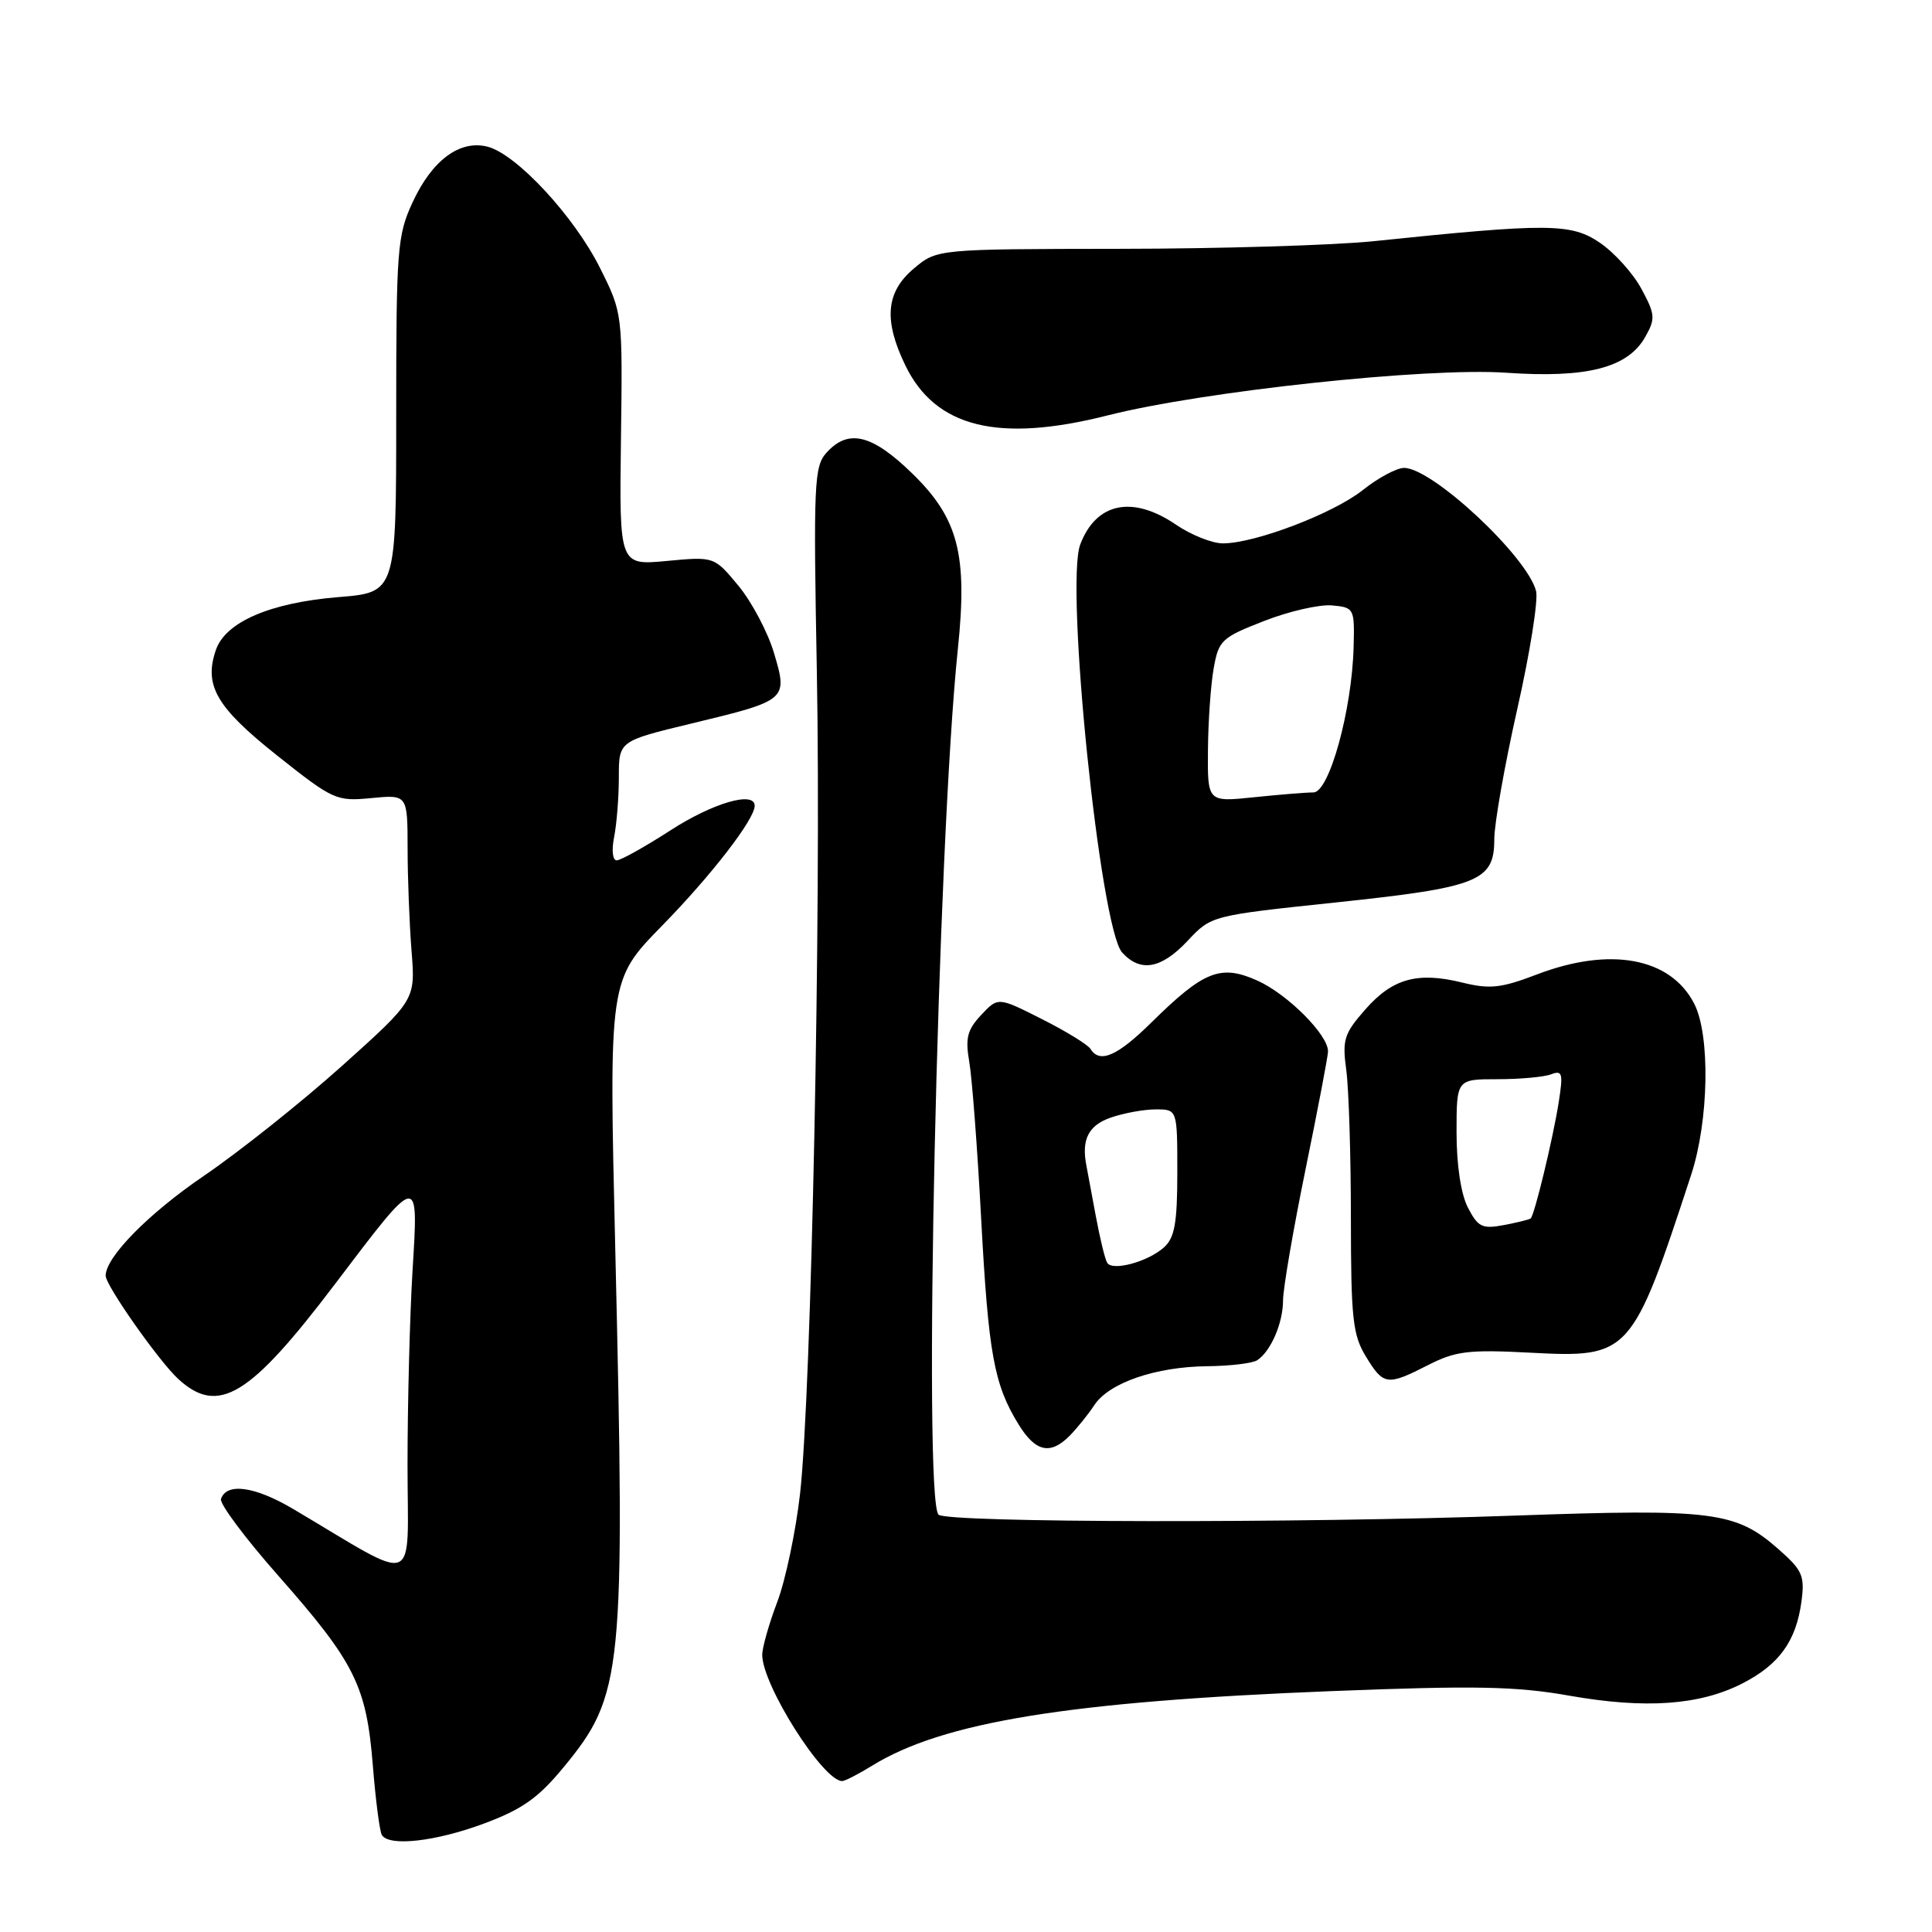 <?xml version="1.0" encoding="UTF-8" standalone="no"?>
<!DOCTYPE svg PUBLIC "-//W3C//DTD SVG 1.1//EN" "http://www.w3.org/Graphics/SVG/1.1/DTD/svg11.dtd" >
<svg xmlns="http://www.w3.org/2000/svg" xmlns:xlink="http://www.w3.org/1999/xlink" version="1.1" viewBox="0 0 256 256">
 <g >
 <path fill="currentColor"
d=" M 64.13 241.63 C 69.23 239.73 71.34 238.23 74.72 234.12 C 82.56 224.60 82.85 221.67 81.53 165.68 C 80.68 129.87 80.68 129.87 87.71 122.68 C 94.25 116.00 100.00 108.56 100.00 106.77 C 100.00 104.78 94.47 106.39 88.88 110.00 C 85.47 112.20 82.25 114.00 81.72 114.00 C 81.17 114.00 81.02 112.66 81.38 110.88 C 81.72 109.16 82.00 105.60 82.00 102.97 C 82.00 98.19 82.00 98.19 91.62 95.87 C 104.36 92.80 104.41 92.75 102.55 86.50 C 101.73 83.75 99.61 79.75 97.85 77.62 C 94.64 73.74 94.64 73.74 88.35 74.33 C 82.06 74.92 82.06 74.92 82.28 58.21 C 82.50 41.50 82.50 41.50 79.50 35.50 C 76.07 28.64 68.41 20.39 64.58 19.43 C 60.90 18.51 57.24 21.24 54.66 26.83 C 52.64 31.19 52.50 33.04 52.50 55.00 C 52.50 78.50 52.50 78.50 44.84 79.12 C 35.81 79.86 29.89 82.41 28.61 86.11 C 26.99 90.82 28.65 93.70 36.72 100.11 C 44.14 106.00 44.57 106.20 49.20 105.75 C 54.00 105.29 54.00 105.29 54.01 112.40 C 54.01 116.30 54.25 122.42 54.53 126.00 C 55.05 132.50 55.05 132.50 45.28 141.27 C 39.90 146.09 31.68 152.63 27.01 155.81 C 19.67 160.81 14.00 166.57 14.00 169.04 C 14.00 170.33 21.09 180.42 23.65 182.75 C 28.94 187.58 33.10 185.05 44.43 170.09 C 55.61 155.34 55.46 155.36 54.66 168.41 C 54.30 174.40 54.00 185.97 54.00 194.11 C 54.00 210.67 55.79 209.98 38.85 199.95 C 33.77 196.94 30.01 196.42 29.28 198.63 C 29.08 199.25 32.51 203.85 36.92 208.84 C 47.03 220.31 48.55 223.37 49.40 233.90 C 49.77 238.53 50.31 242.69 50.60 243.15 C 51.56 244.71 57.70 244.02 64.13 241.63 Z  M 115.53 233.98 C 124.93 228.17 141.66 225.45 176.47 224.08 C 195.49 223.33 200.92 223.44 207.97 224.69 C 218.04 226.46 225.20 225.96 230.86 223.07 C 235.74 220.58 237.99 217.47 238.70 212.23 C 239.16 208.78 238.84 208.07 235.62 205.24 C 229.98 200.28 226.91 199.90 200.87 200.82 C 171.95 201.86 125.45 201.78 124.36 200.70 C 122.29 198.62 124.22 111.92 126.92 86.00 C 128.23 73.48 126.98 68.68 120.89 62.75 C 115.54 57.54 112.41 56.78 109.52 59.98 C 107.87 61.80 107.77 64.02 108.24 89.23 C 108.82 120.87 107.51 184.68 106.01 197.94 C 105.44 202.94 104.08 209.40 102.99 212.27 C 101.90 215.15 101.00 218.30 101.00 219.28 C 101.00 223.27 109.06 236.00 111.59 236.00 C 111.96 236.00 113.73 235.09 115.53 233.98 Z  M 141.75 190.23 C 142.71 189.25 144.18 187.44 145.00 186.19 C 146.96 183.22 153.13 181.10 160.00 181.03 C 163.03 181.00 166.00 180.64 166.60 180.23 C 168.40 179.03 170.00 175.32 170.01 172.32 C 170.01 170.77 171.35 162.97 172.98 155.00 C 174.61 147.03 175.96 139.97 175.97 139.33 C 176.02 137.15 170.61 131.73 166.60 129.93 C 161.73 127.75 159.52 128.63 152.56 135.49 C 148.04 139.95 145.71 140.96 144.49 138.98 C 144.14 138.42 141.24 136.64 138.05 135.03 C 132.25 132.10 132.25 132.10 130.01 134.49 C 128.17 136.45 127.89 137.55 128.43 140.69 C 128.80 142.78 129.51 152.15 130.01 161.50 C 130.97 179.39 131.71 183.46 134.97 188.75 C 137.22 192.40 139.18 192.83 141.75 190.23 Z  M 189.25 180.87 C 192.88 179.02 194.60 178.81 202.81 179.24 C 215.95 179.93 216.25 179.59 224.09 155.66 C 226.44 148.49 226.64 137.13 224.48 132.97 C 221.33 126.88 213.34 125.41 203.62 129.13 C 198.91 130.93 197.41 131.09 193.78 130.20 C 187.83 128.73 184.51 129.65 180.89 133.78 C 178.09 136.97 177.84 137.78 178.39 141.80 C 178.72 144.27 179.00 153.08 179.00 161.39 C 179.01 174.69 179.24 176.89 180.99 179.75 C 183.33 183.59 183.80 183.65 189.25 180.87 Z  M 157.37 124.66 C 160.50 121.32 160.50 121.32 177.00 119.58 C 195.94 117.58 198.00 116.76 198.00 111.21 C 198.00 109.15 199.37 101.40 201.04 93.98 C 202.72 86.57 203.84 79.52 203.54 78.33 C 202.40 73.77 189.80 62.00 186.05 62.00 C 185.07 62.00 182.62 63.31 180.60 64.92 C 176.68 68.04 166.29 72.00 162.04 72.00 C 160.62 72.00 157.81 70.88 155.79 69.50 C 150.05 65.60 145.24 66.60 143.14 72.14 C 141.10 77.48 145.78 123.00 148.69 126.21 C 151.11 128.88 153.87 128.39 157.37 124.66 Z  M 146.78 55.04 C 159.45 51.83 189.08 48.66 199.58 49.39 C 210.29 50.13 215.69 48.74 218.00 44.65 C 219.37 42.23 219.33 41.67 217.50 38.28 C 216.40 36.23 213.93 33.49 212.00 32.17 C 208.18 29.57 205.21 29.55 182.00 31.96 C 176.78 32.50 161.62 32.96 148.33 32.97 C 124.15 33.00 124.15 33.00 121.08 35.59 C 117.38 38.70 117.06 42.43 119.97 48.43 C 123.96 56.66 132.30 58.71 146.78 55.04 Z  M 146.71 167.33 C 146.42 166.87 145.73 164.02 145.17 160.98 C 144.61 157.94 144.06 155.02 143.96 154.48 C 143.27 151.01 144.22 149.12 147.15 148.10 C 148.88 147.49 151.58 147.00 153.15 147.00 C 156.00 147.00 156.00 147.00 156.00 155.35 C 156.00 162.03 155.65 164.00 154.25 165.27 C 152.12 167.19 147.41 168.47 146.71 167.33 Z  M 194.51 160.02 C 193.58 158.23 193.00 154.38 193.00 150.05 C 193.00 143.00 193.00 143.00 198.42 143.00 C 201.40 143.00 204.60 142.71 205.53 142.35 C 207.03 141.78 207.14 142.22 206.53 146.10 C 205.76 150.95 203.32 161.04 202.82 161.45 C 202.64 161.60 201.04 161.99 199.26 162.33 C 196.41 162.87 195.84 162.60 194.51 160.02 Z  M 160.06 99.39 C 160.09 95.60 160.43 90.73 160.82 88.56 C 161.47 84.85 161.87 84.47 167.51 82.28 C 170.80 80.99 174.85 80.07 176.50 80.22 C 179.43 80.49 179.50 80.61 179.36 85.72 C 179.15 94.07 176.13 105.00 174.04 105.00 C 173.08 105.00 169.53 105.29 166.15 105.64 C 160.00 106.28 160.00 106.28 160.06 99.39 Z "/>
</g>
</svg>